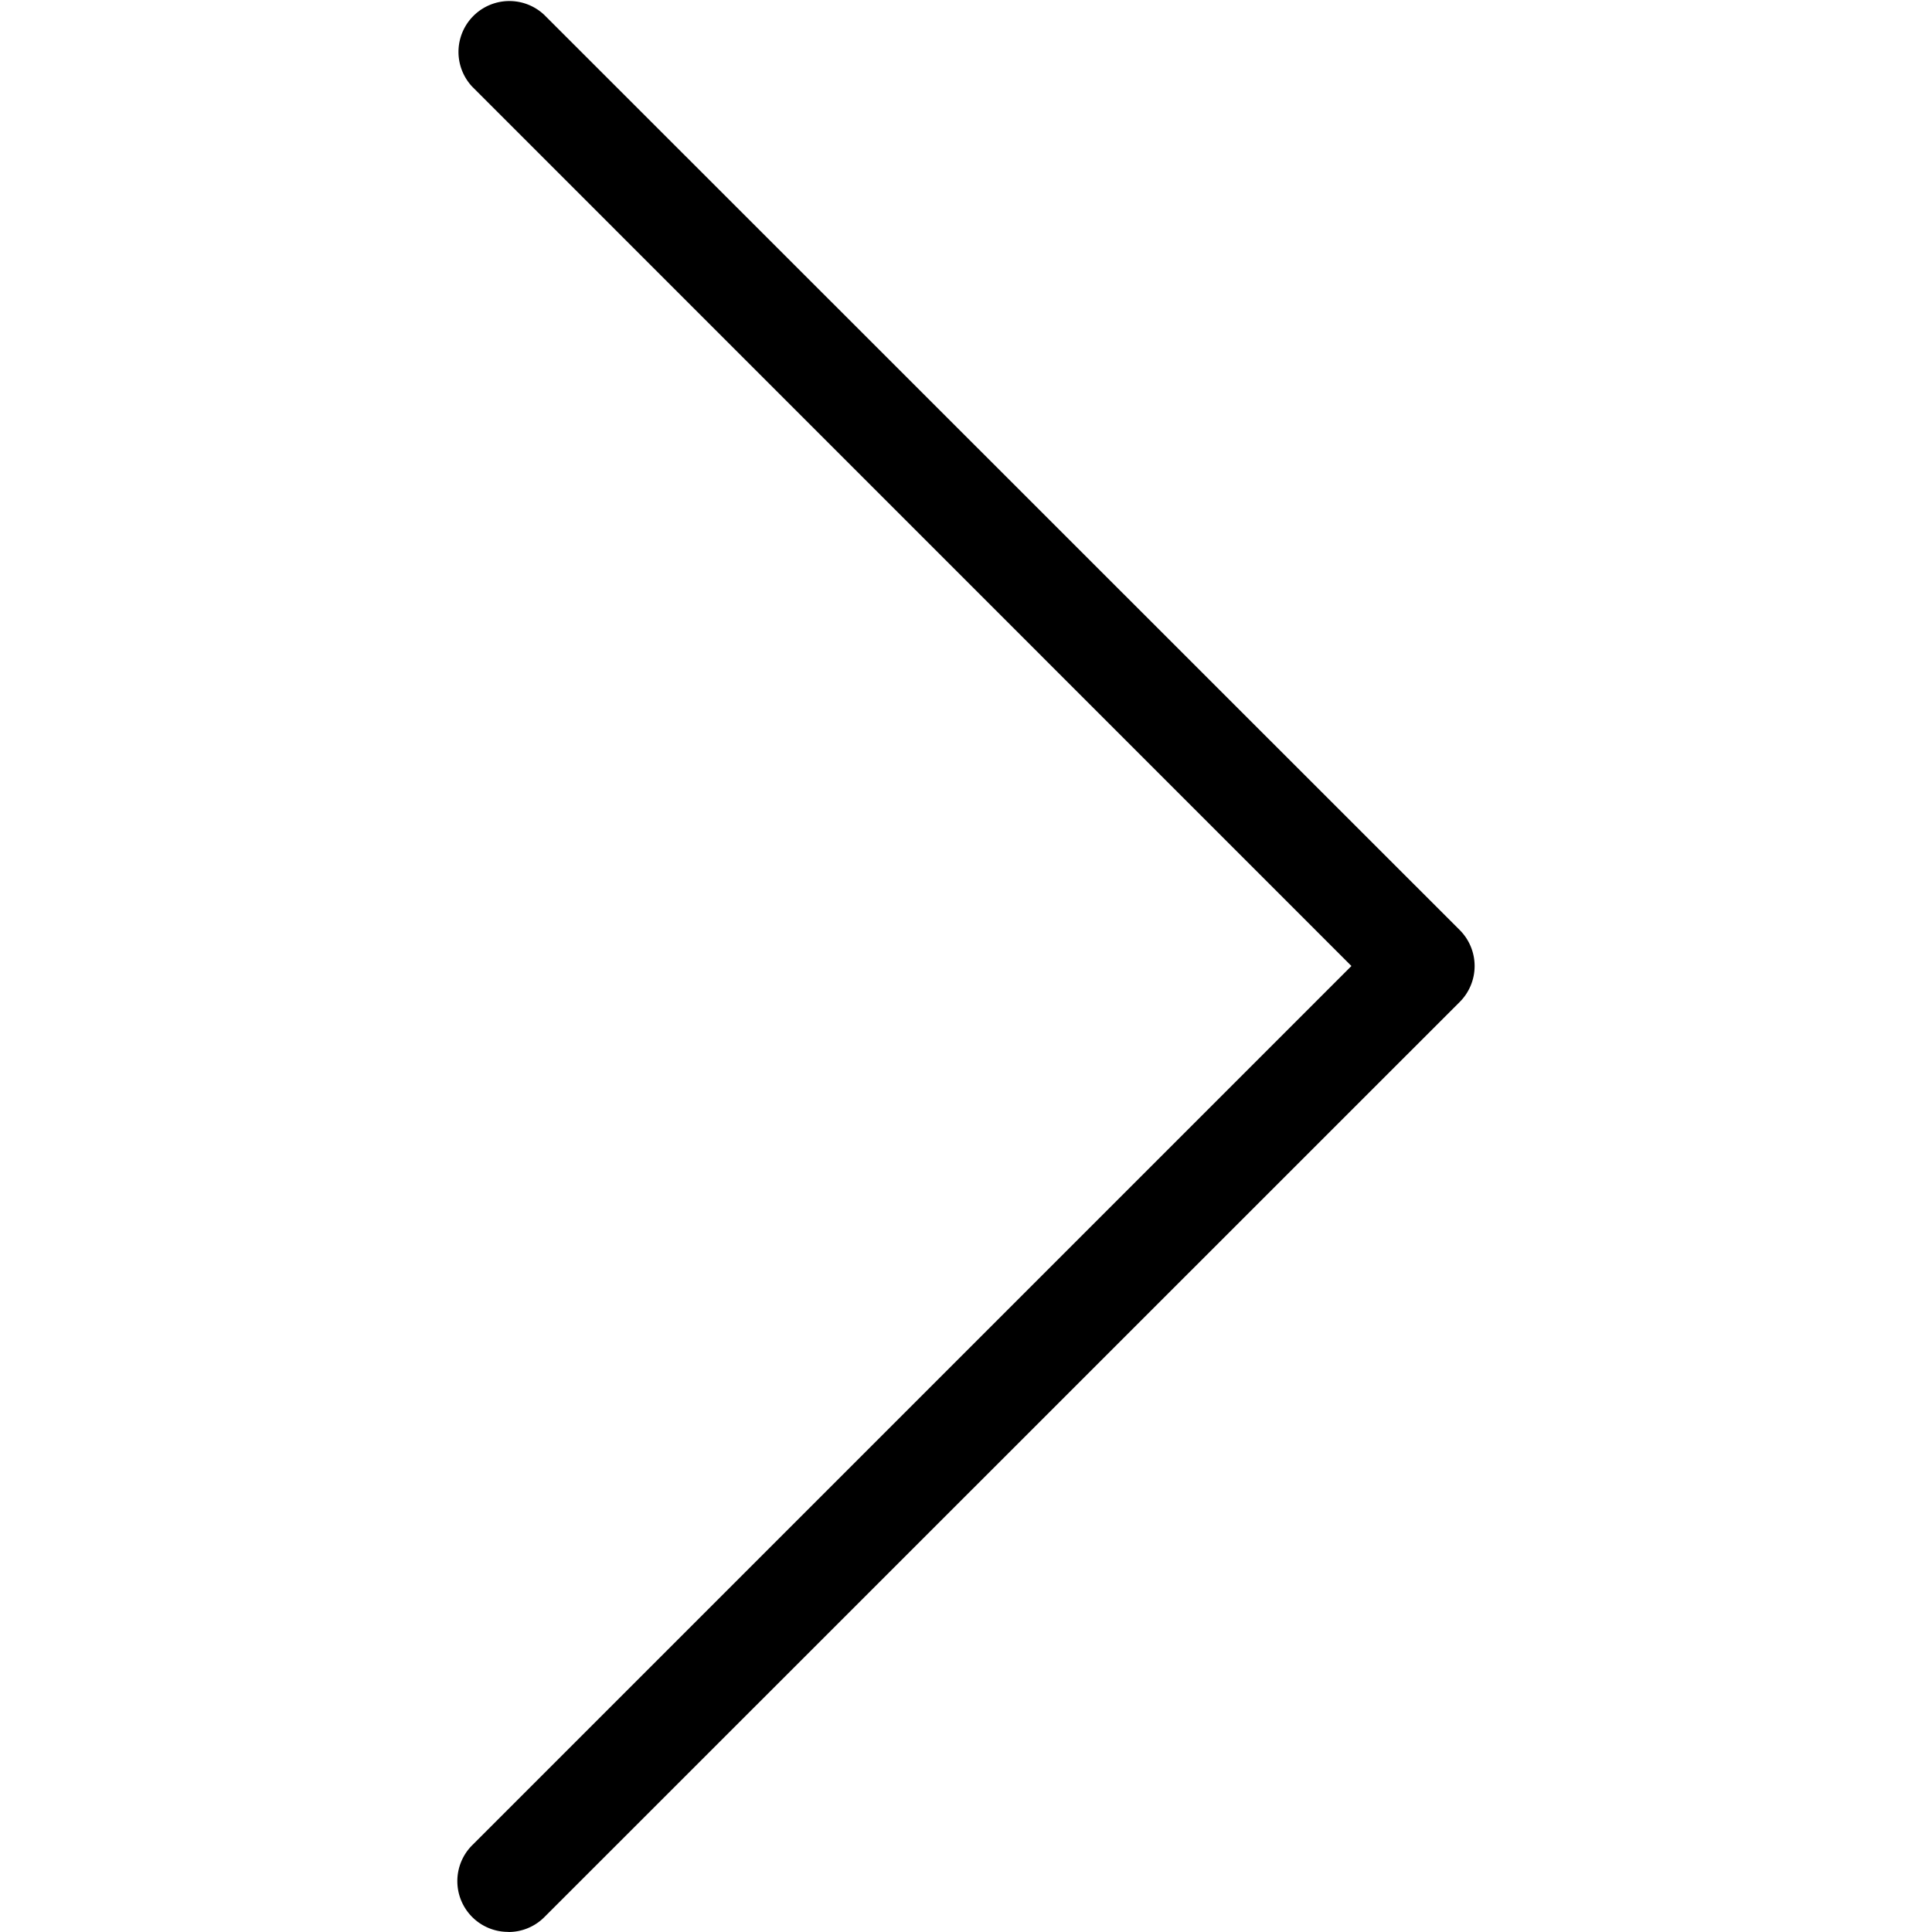<svg xmlns="http://www.w3.org/2000/svg" xmlns:xlink="http://www.w3.org/1999/xlink" width="18" height="18" viewBox="0 0 18 18">
  <defs>
    <clipPath id="clip-path">
      <rect id="사각형_164" data-name="사각형 164" width="18" height="18" transform="translate(417 196)" fill="#f60606"/>
    </clipPath>
  </defs>
  <g id="nav_arr" transform="translate(-417 -196)" clip-path="url(#clip-path)">
    <path id="lnr-chevron-right" d="M4.737,18.948A.473.473,0,0,1,4.4,18.14l8.191-8.191L4.4,1.757a.474.474,0,0,1,.67-.67L13.6,9.614a.474.474,0,0,1,0,.67L5.071,18.811a.472.472,0,0,1-.335.138Z" transform="translate(417 195.051)"/>
  </g>
</svg>
